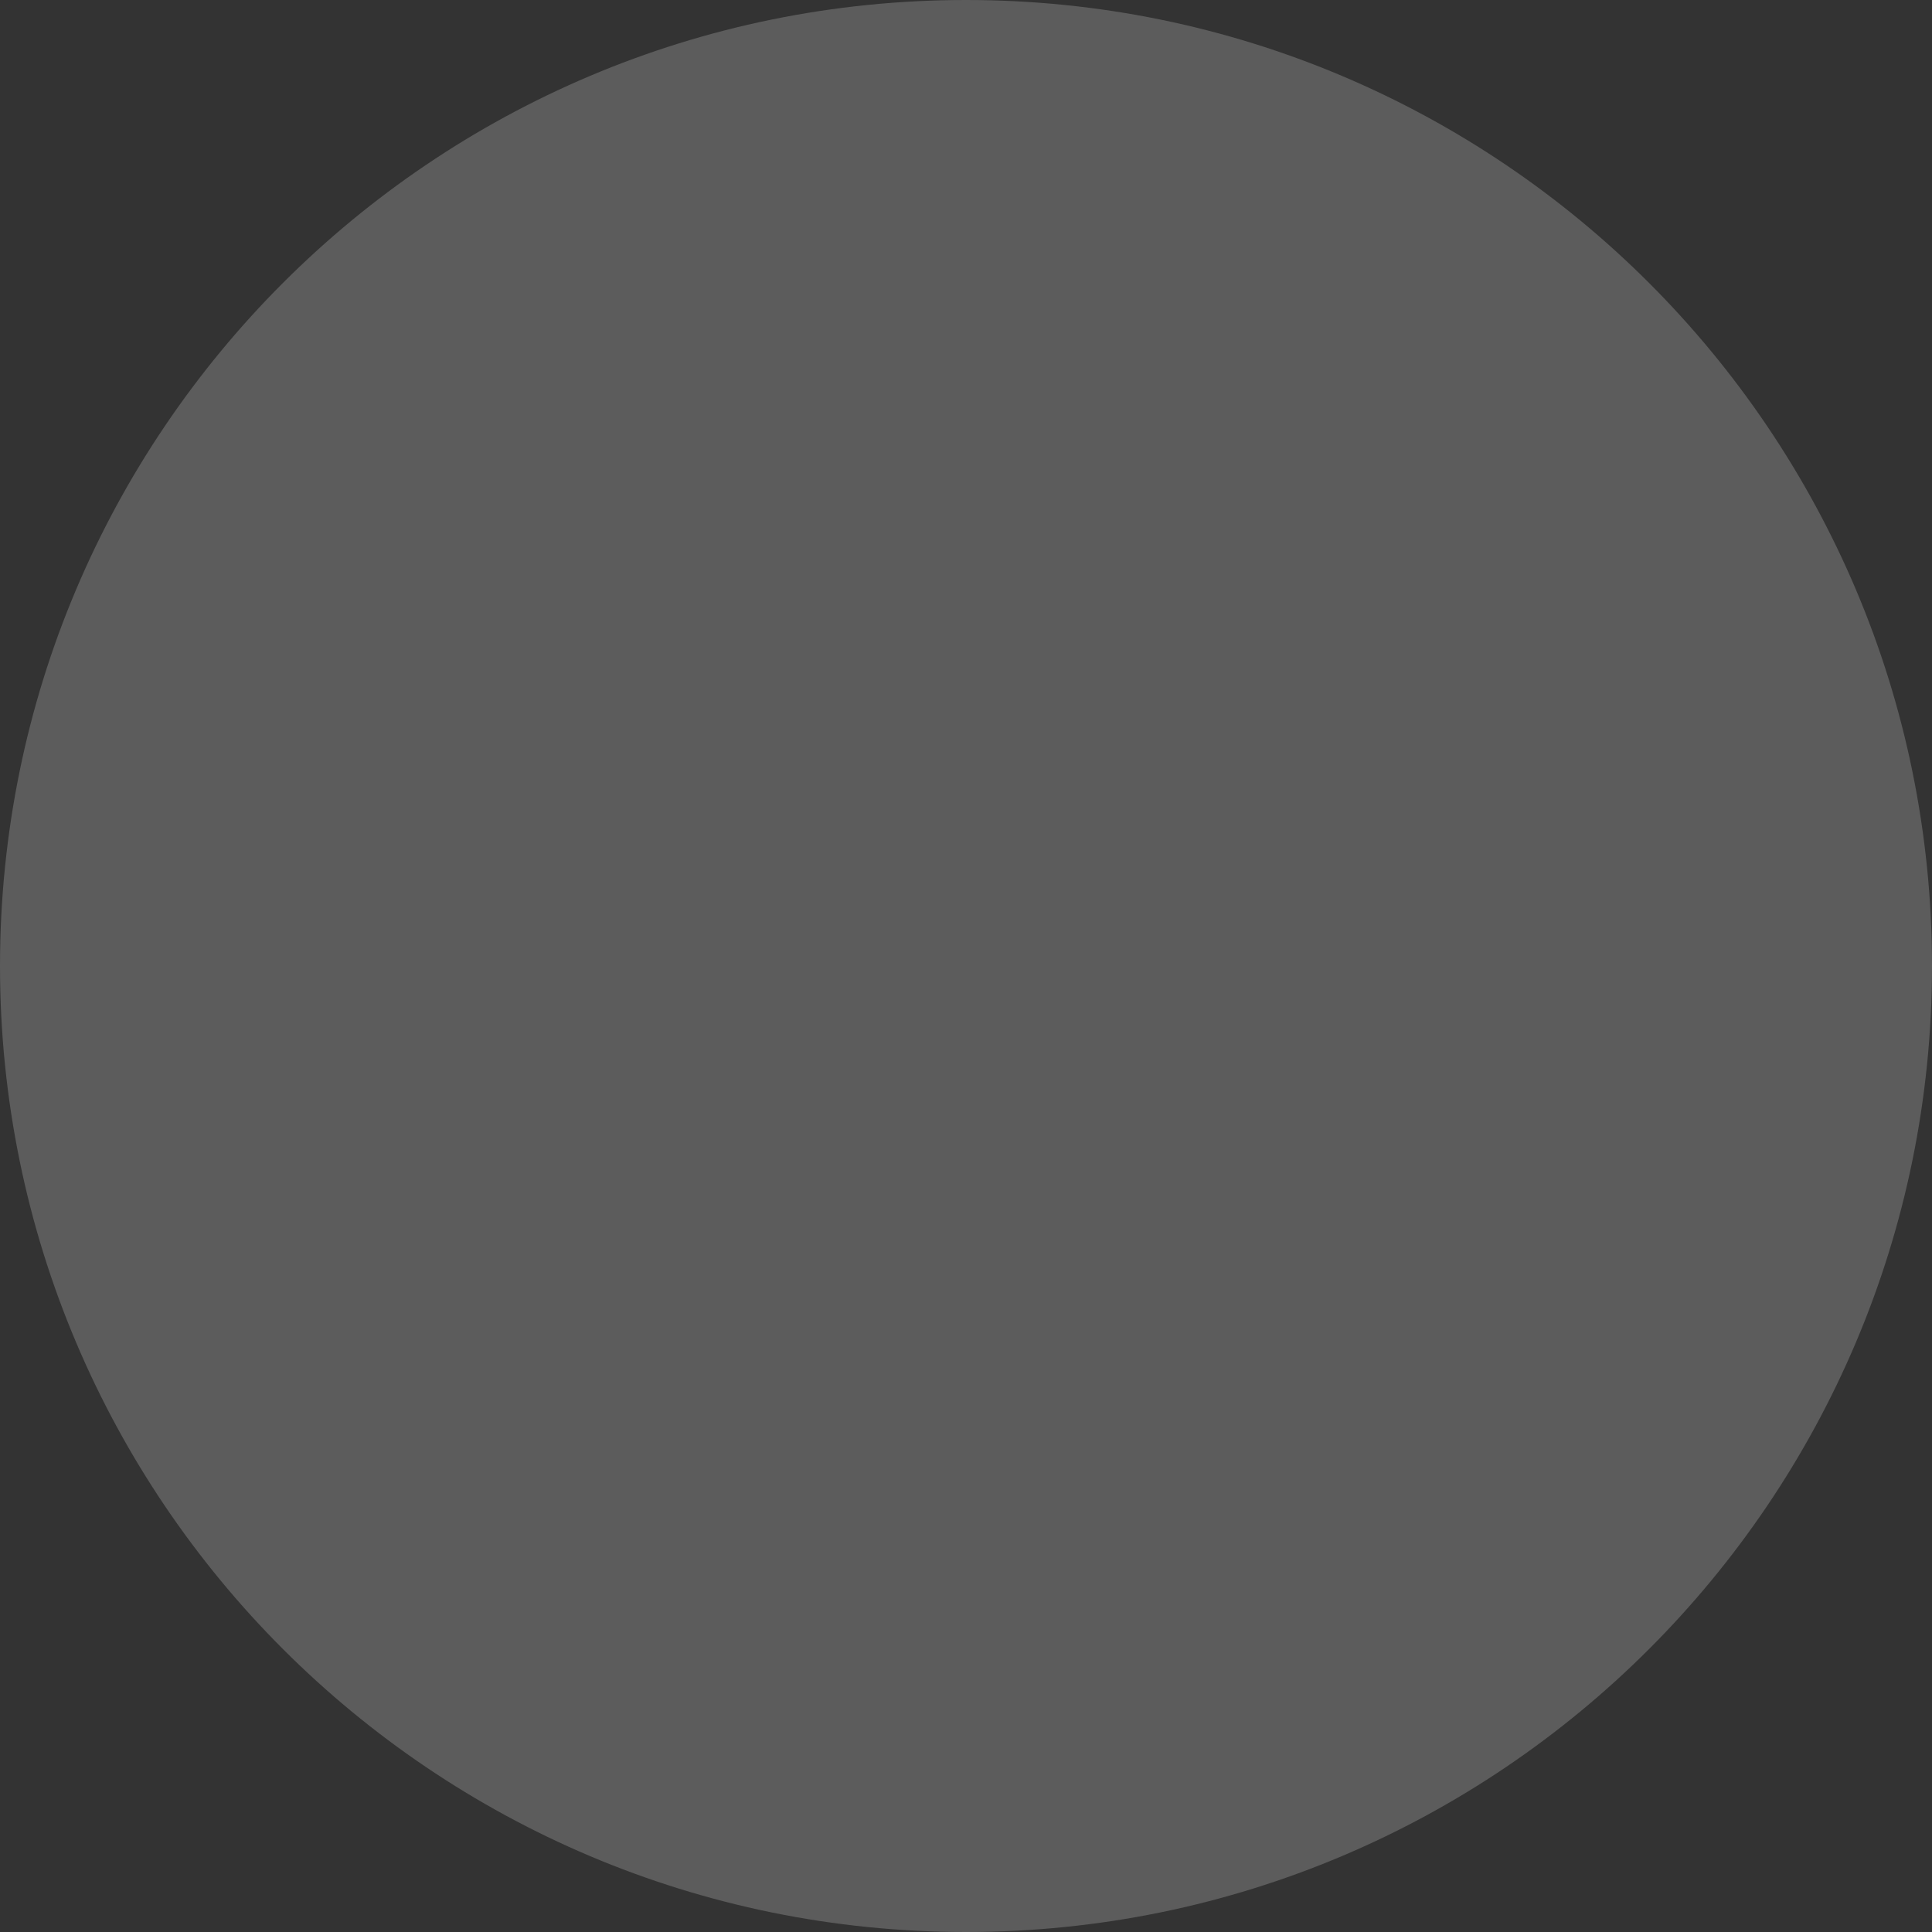 <svg width="15" height="15" viewBox="0 0 15 15" version="1.1" xmlns="http://www.w3.org/2000/svg" xmlns:xlink="http://www.w3.org/1999/xlink">
<rect x="0" y="0" width="15" height="15" fill="#333333" stroke="none"/>
<title>Facebook</title>
<desc>Created using Figma</desc>
<g id="Canvas" transform="translate(-1750 5567)">
<g id="Facebook">
<use xlink:href="#path0_fill" transform="translate(1750 -5567)" fill="#FEFEFE" fill-opacity="0.2"/>
</g>
</g>
<defs>
<path id="path0_fill" fill-rule="evenodd" d="M 0 7.5C 0 3.358 3.358 0 7.5 0C 11.642 0 15 3.358 15 7.5C 15 11.642 11.642 15 7.5 15C 3.358 15 0 11.642 0 7.5Z"/>
</defs>
</svg>
